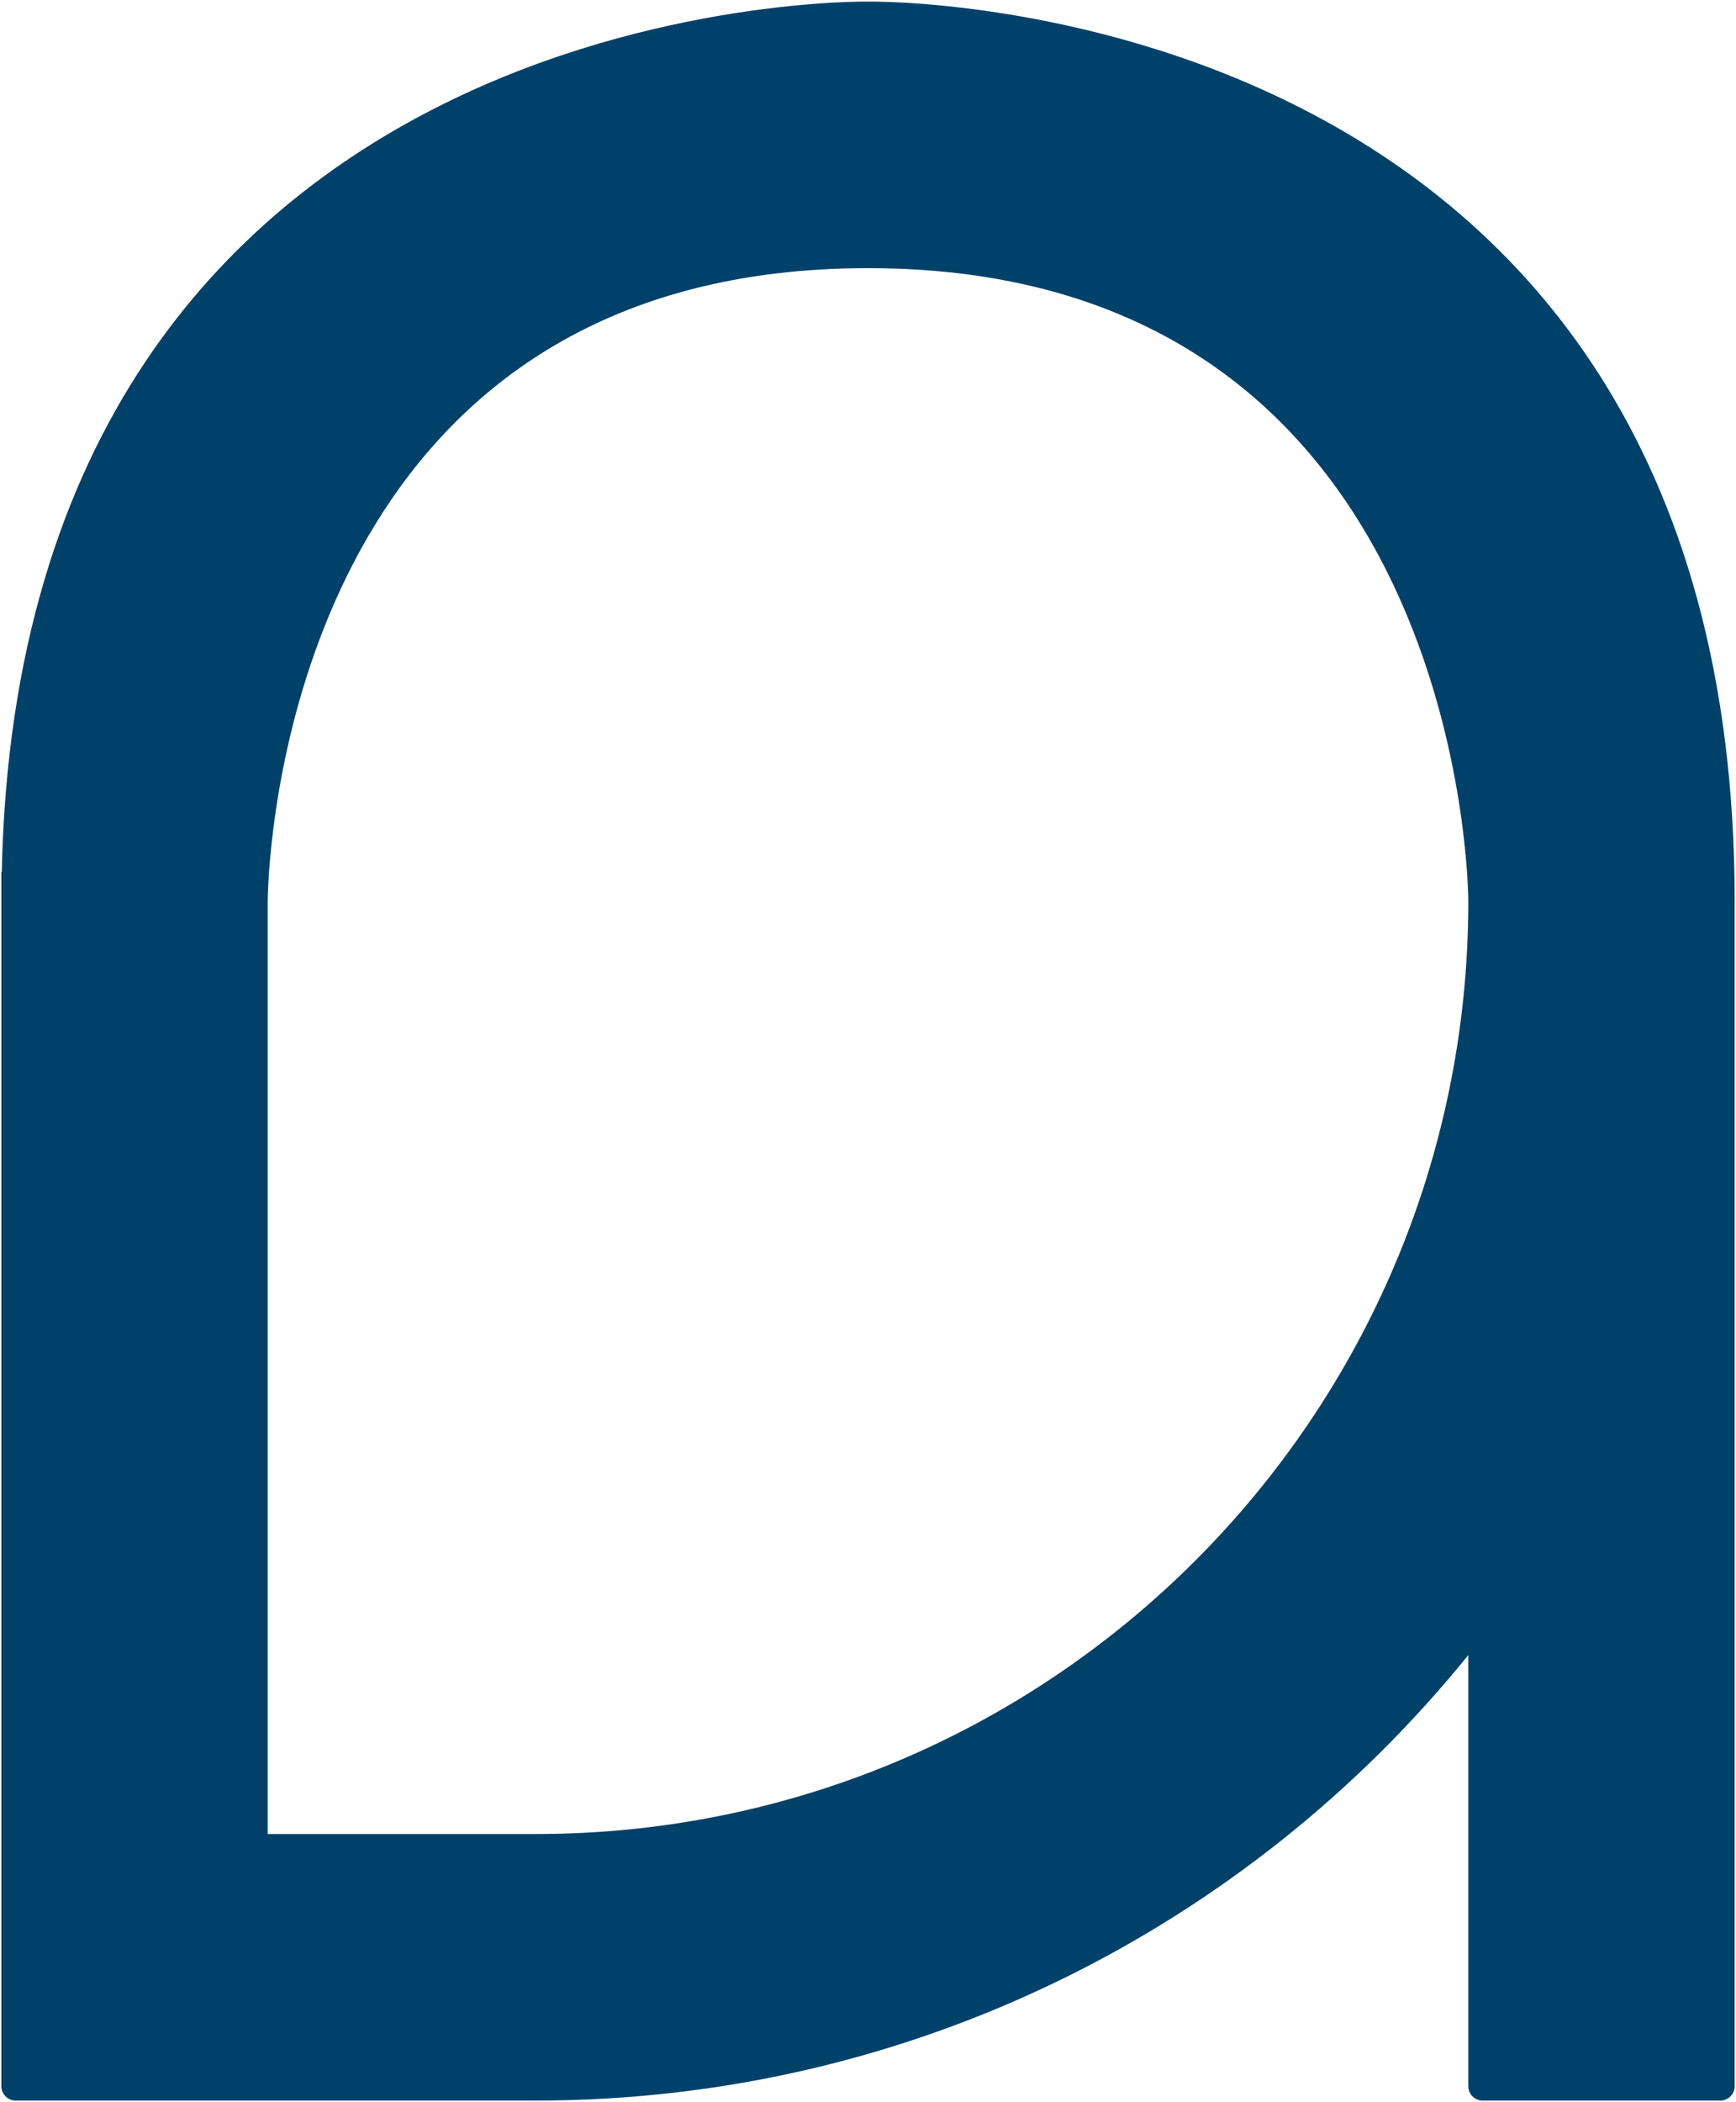 <?xml version="1.0" encoding="utf-8"?>
<!-- Generator: Adobe Illustrator 16.0.0, SVG Export Plug-In . SVG Version: 6.00 Build 0)  -->
<!DOCTYPE svg PUBLIC "-//W3C//DTD SVG 1.1//EN" "http://www.w3.org/Graphics/SVG/1.1/DTD/svg11.dtd">
<svg version="1.1" id="Layer_1" xmlns="http://www.w3.org/2000/svg" xmlns:xlink="http://www.w3.org/1999/xlink" x="0px" y="0px"
	 width="125px" height="151.313px" viewBox="0 0 125 151.313" enable-background="new 0 0 125 151.313" xml:space="preserve">
<path fill="#00416A" d="M105.725,119.131v28.184v2.848c0,0.572,0.463,1.035,1.035,1.035h17.111l0,0c0.572,0,1.033-0.463,1.033-1.035
	v-2.848V65.01c0-0.05,0-0.098,0-0.146c0-65.85-62.397-64.748-62.401-64.748H62.5h-0.002C62.49,0.117,1.45-0.95,0.128,62.76H0.096
	v87.402c0,0.572,0.463,1.035,1.035,1.035h37.443C65.699,151.196,89.893,138.688,105.725,119.131z M38.575,132.012h-19.3V64.865
	c0,0,0.003-0.775,0.097-2.104c0.629-8.938,5.499-43.46,43.126-43.46h0.004h0.003c43.221,0,43.221,45.565,43.221,45.565
	C105.725,101.948,75.656,132.012,38.575,132.012z"/>
</svg>
